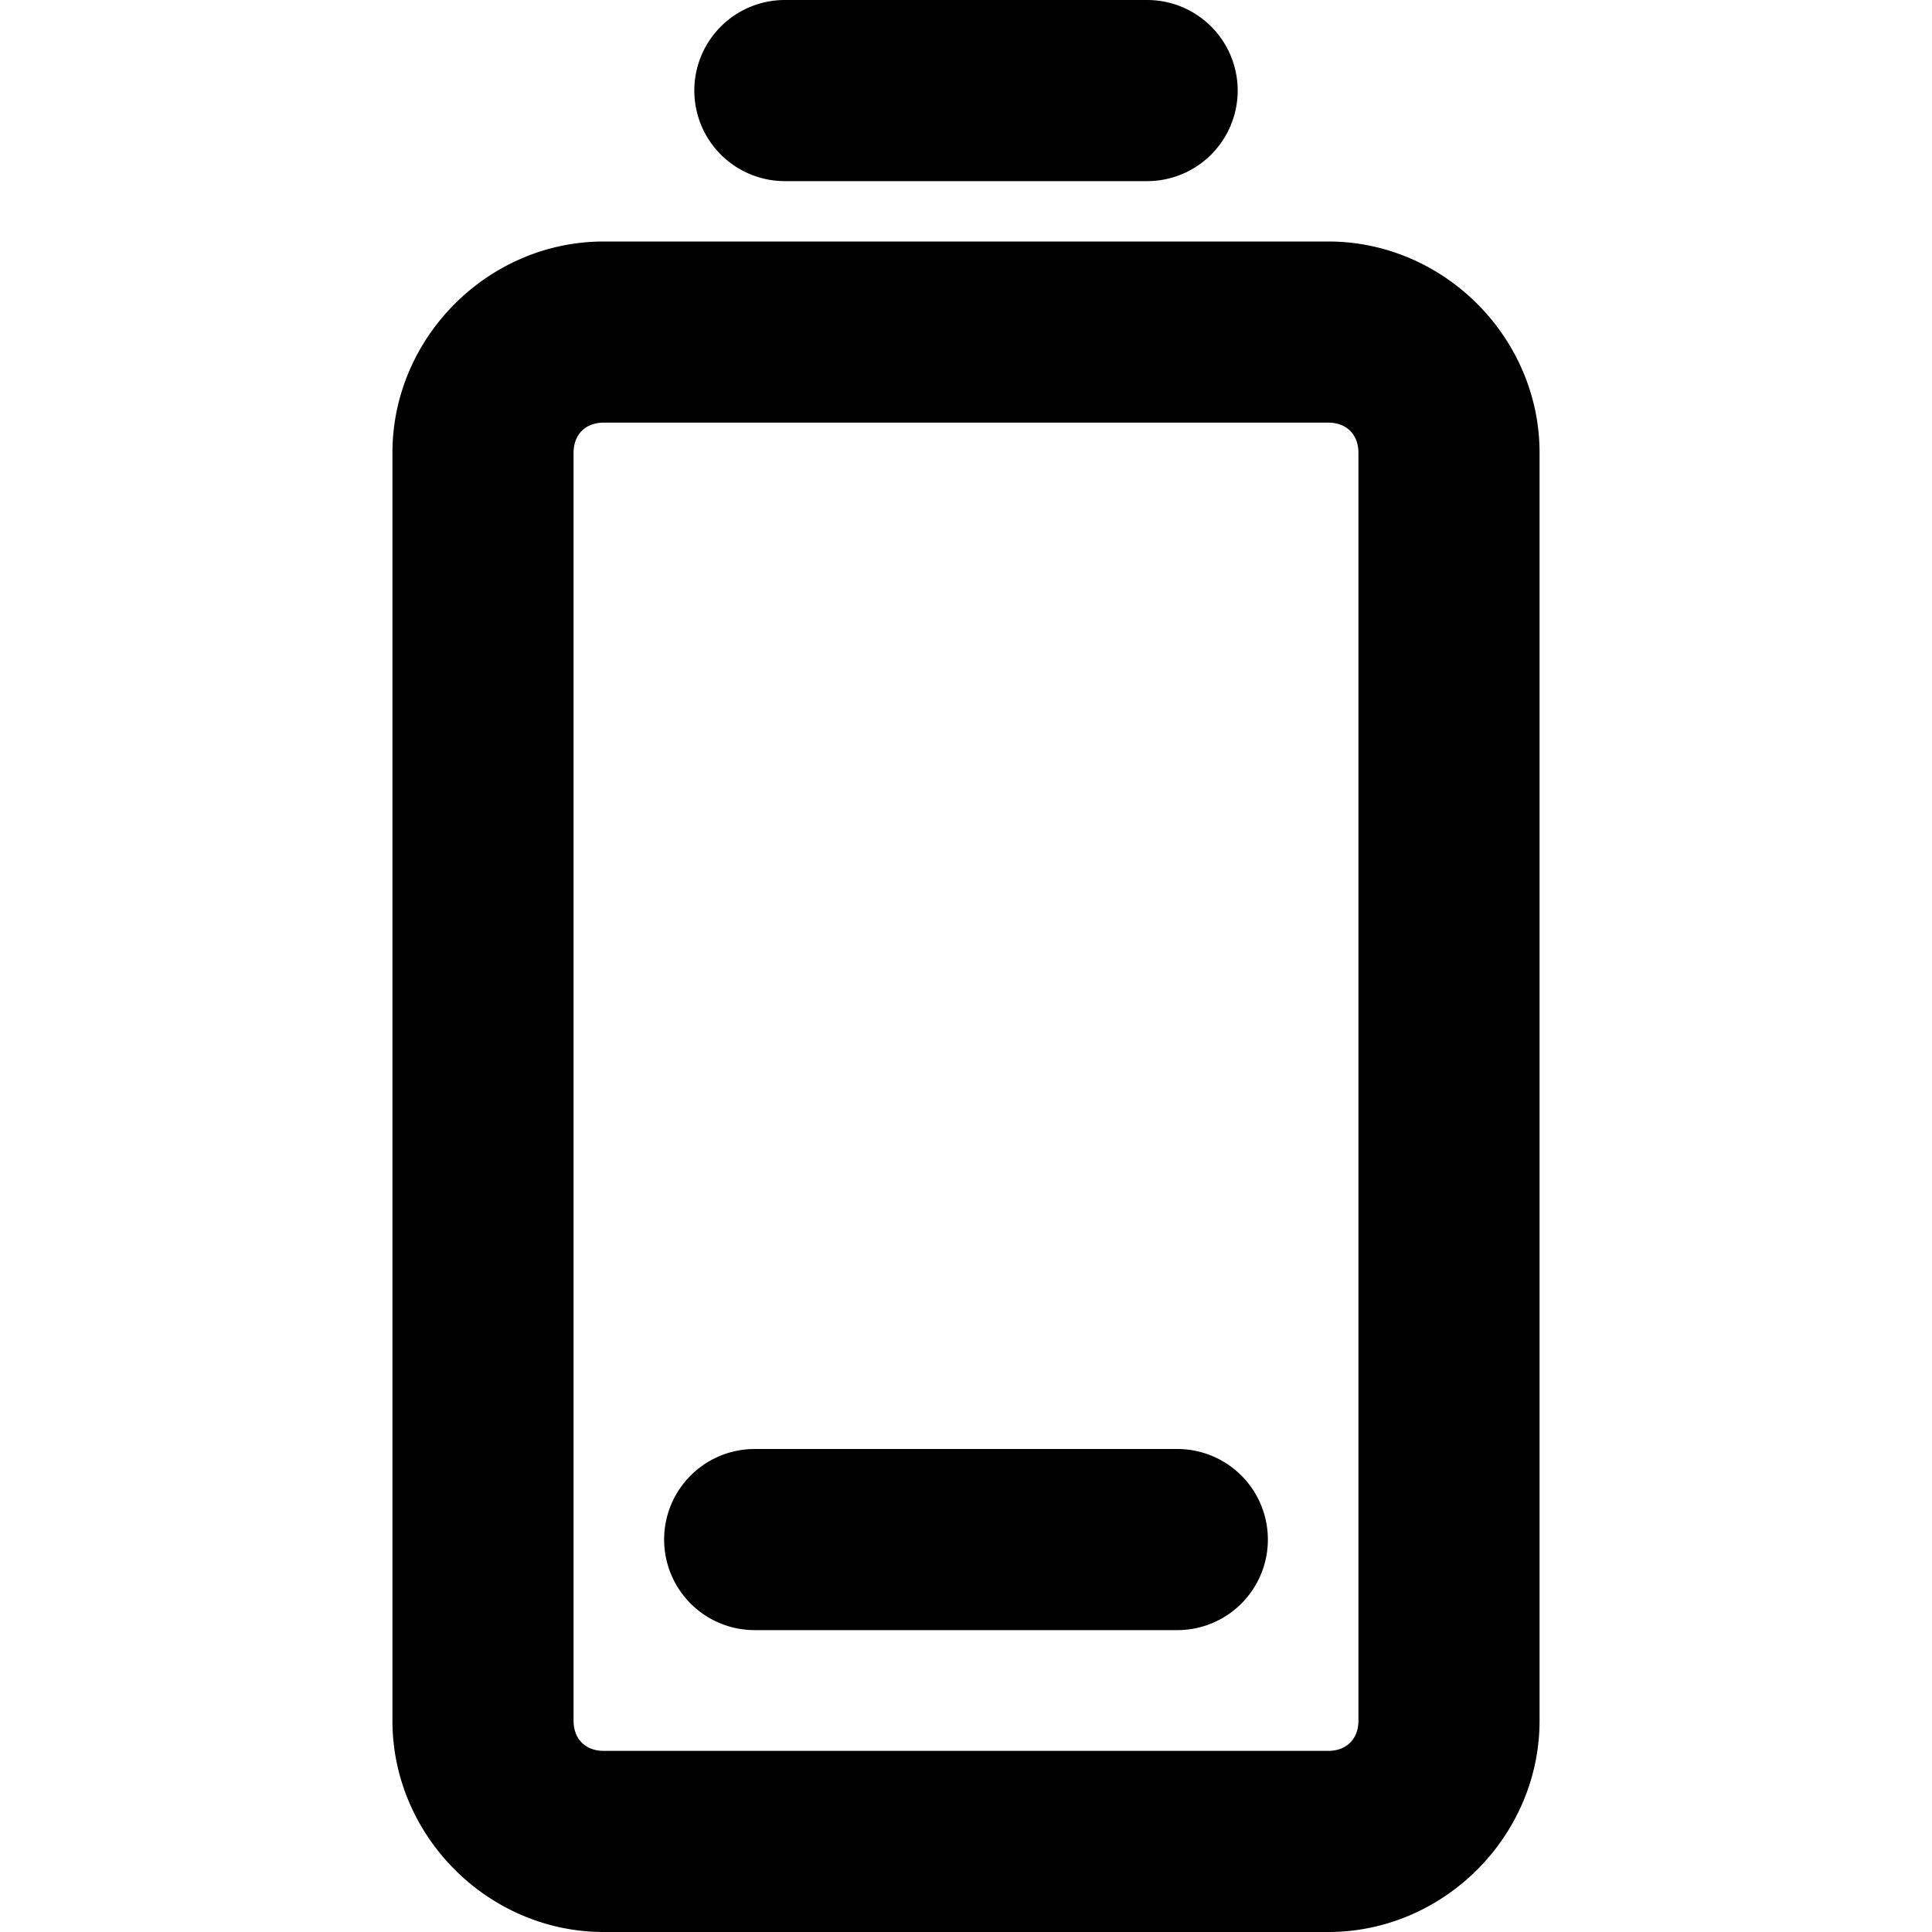 <svg xmlns="http://www.w3.org/2000/svg" viewBox="0 0 256 256"><path d="M104 0a12 12 0 0 0-12 12 12 12 0 0 0 12 12h48a12 12 0 0 0 12-12 12 12 0 0 0-12-12zM80 32c-15.304 0-28 12.696-28 28v168c0 15.304 12.696 28 28 28h96c15.304 0 28-12.696 28-28V60c0-15.304-12.696-28-28-28zm0 24h96c2.424 0 4 1.576 4 4v168c0 2.424-1.576 4-4 4H80c-2.424 0-4-1.576-4-4V60c0-2.424 1.576-4 4-4zm20 136a12 12 0 0 0-12 12 12 12 0 0 0 12 12h56a12 12 0 0 0 12-12 12 12 0 0 0-12-12z"/></svg>